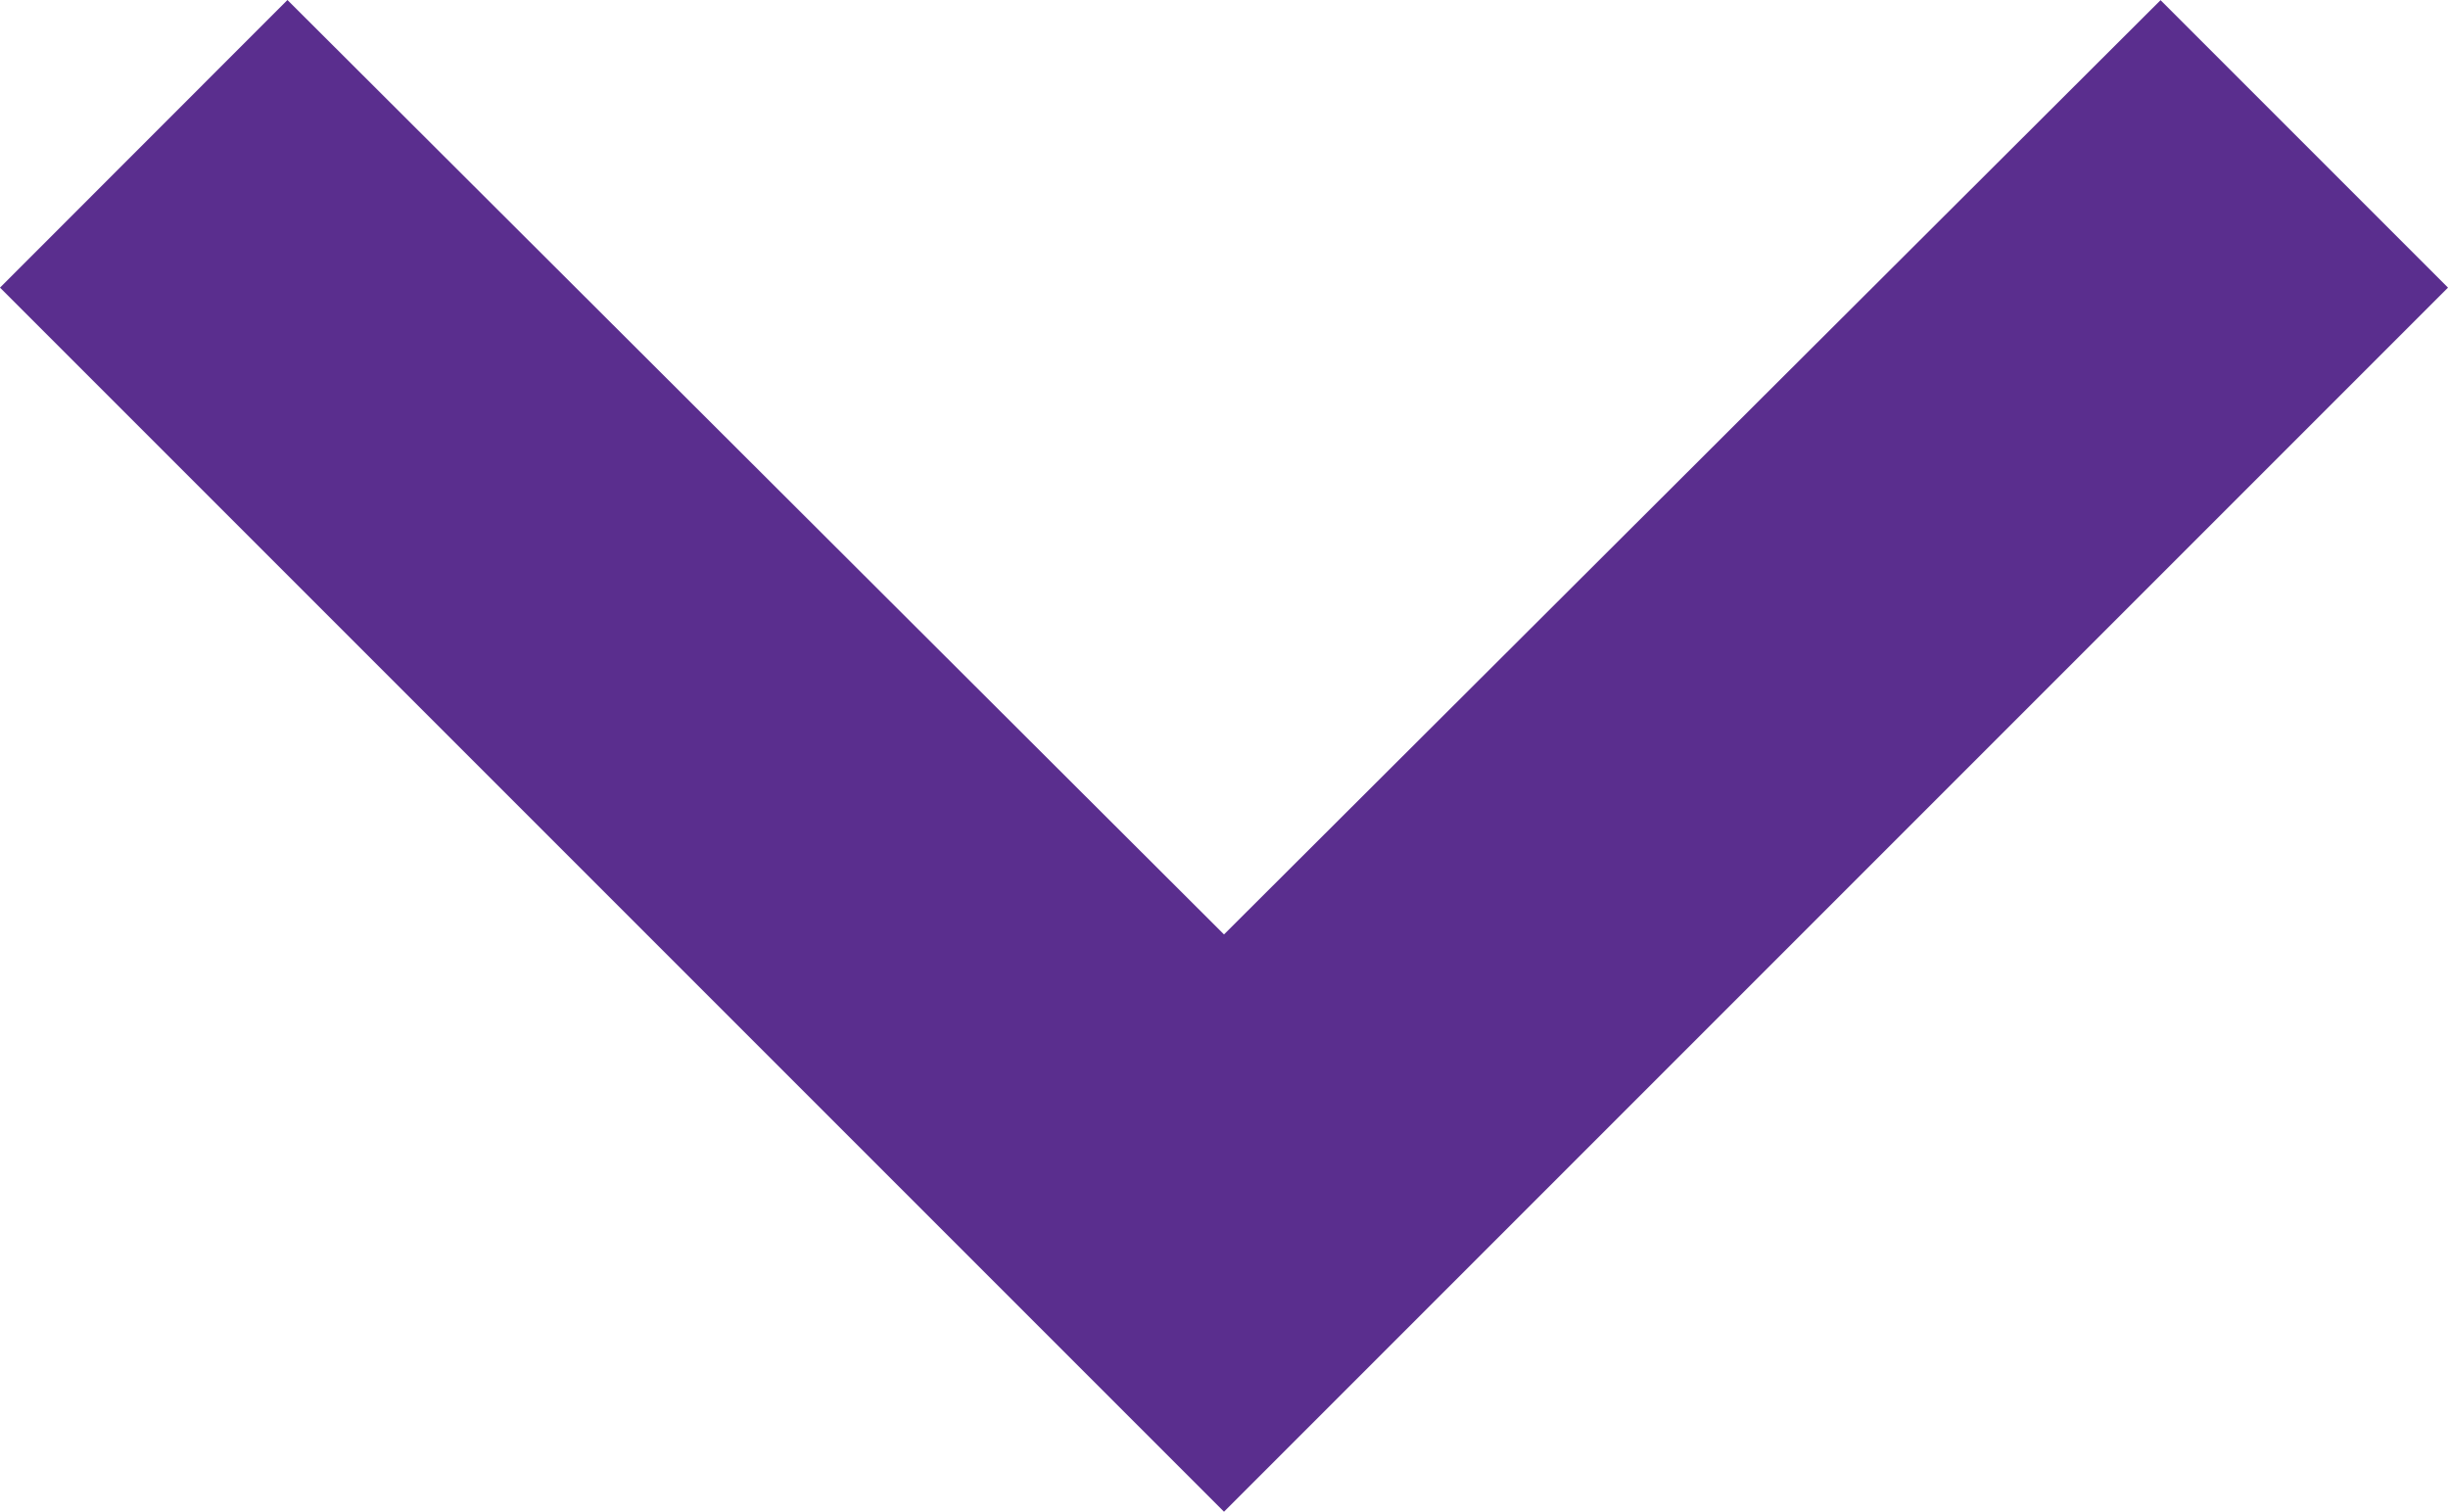 <svg xmlns="http://www.w3.org/2000/svg" width="14.478" height="8.94" viewBox="0 0 14.478 8.94">
  <path id="ic_chevron_left_24px" d="M8.94,1.7,7.239,0,0,7.239l7.239,7.239,1.7-1.7L3.414,7.239Z" transform="translate(0 8.94) rotate(-90)" fill="#5a2e8e"/>
</svg>
